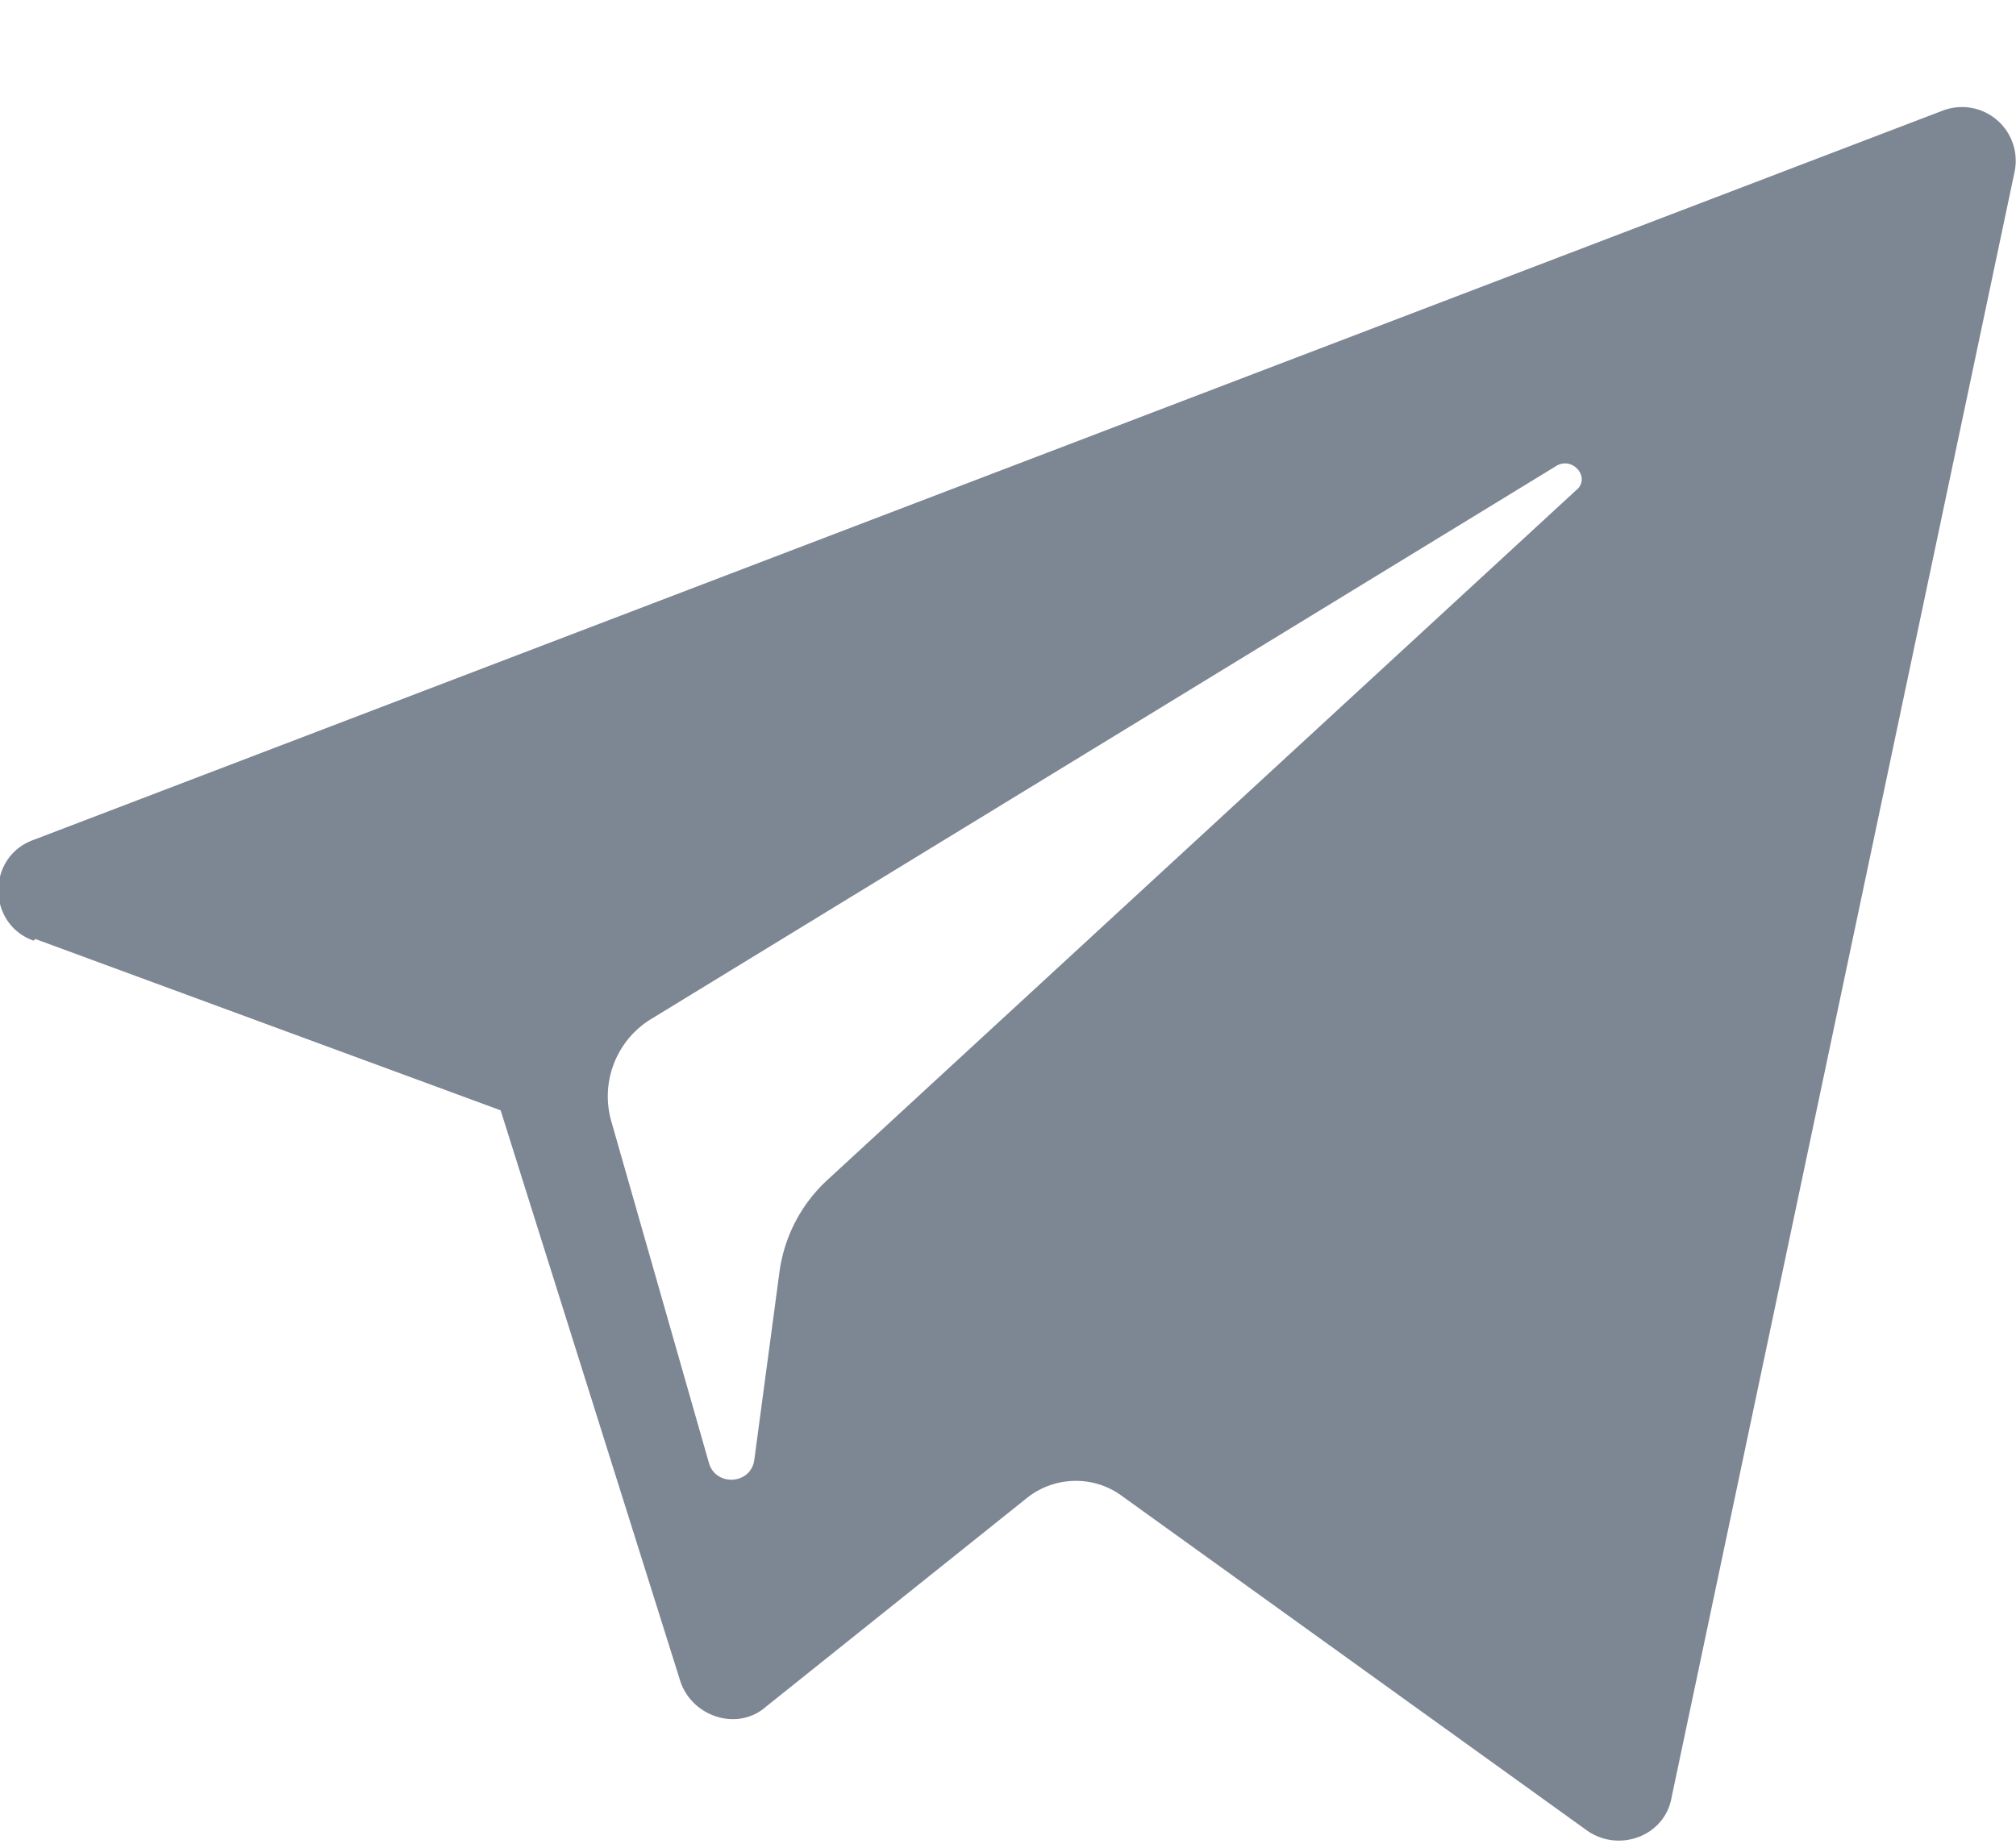 <svg xmlns="http://www.w3.org/2000/svg" xmlns:xlink="http://www.w3.org/1999/xlink" width="12" height="11" viewBox="0 0 12 11"><defs><path id="ndnga" d="M231.87 453.07l5.4-3.3c.1-.05.2.08.11.15l-4.45 4.1a.91.91 0 0 0-.29.55l-.15 1.12c-.02.15-.23.16-.27.02l-.58-2.03a.54.54 0 0 1 .23-.61zm-3.66-.48l2.77 1.02 1.07 3.4c.07.21.34.3.51.15l1.55-1.24c.16-.13.39-.14.56-.02l2.78 2c.19.13.46.03.5-.2l2.04-9.67a.32.32 0 0 0-.43-.37L228.2 452c-.28.1-.28.5 0 .6z"/></defs><g><g opacity=".59" transform="translate(-228 -447)"><use fill="#243249" xlink:href="#ndnga"/></g></g></svg>